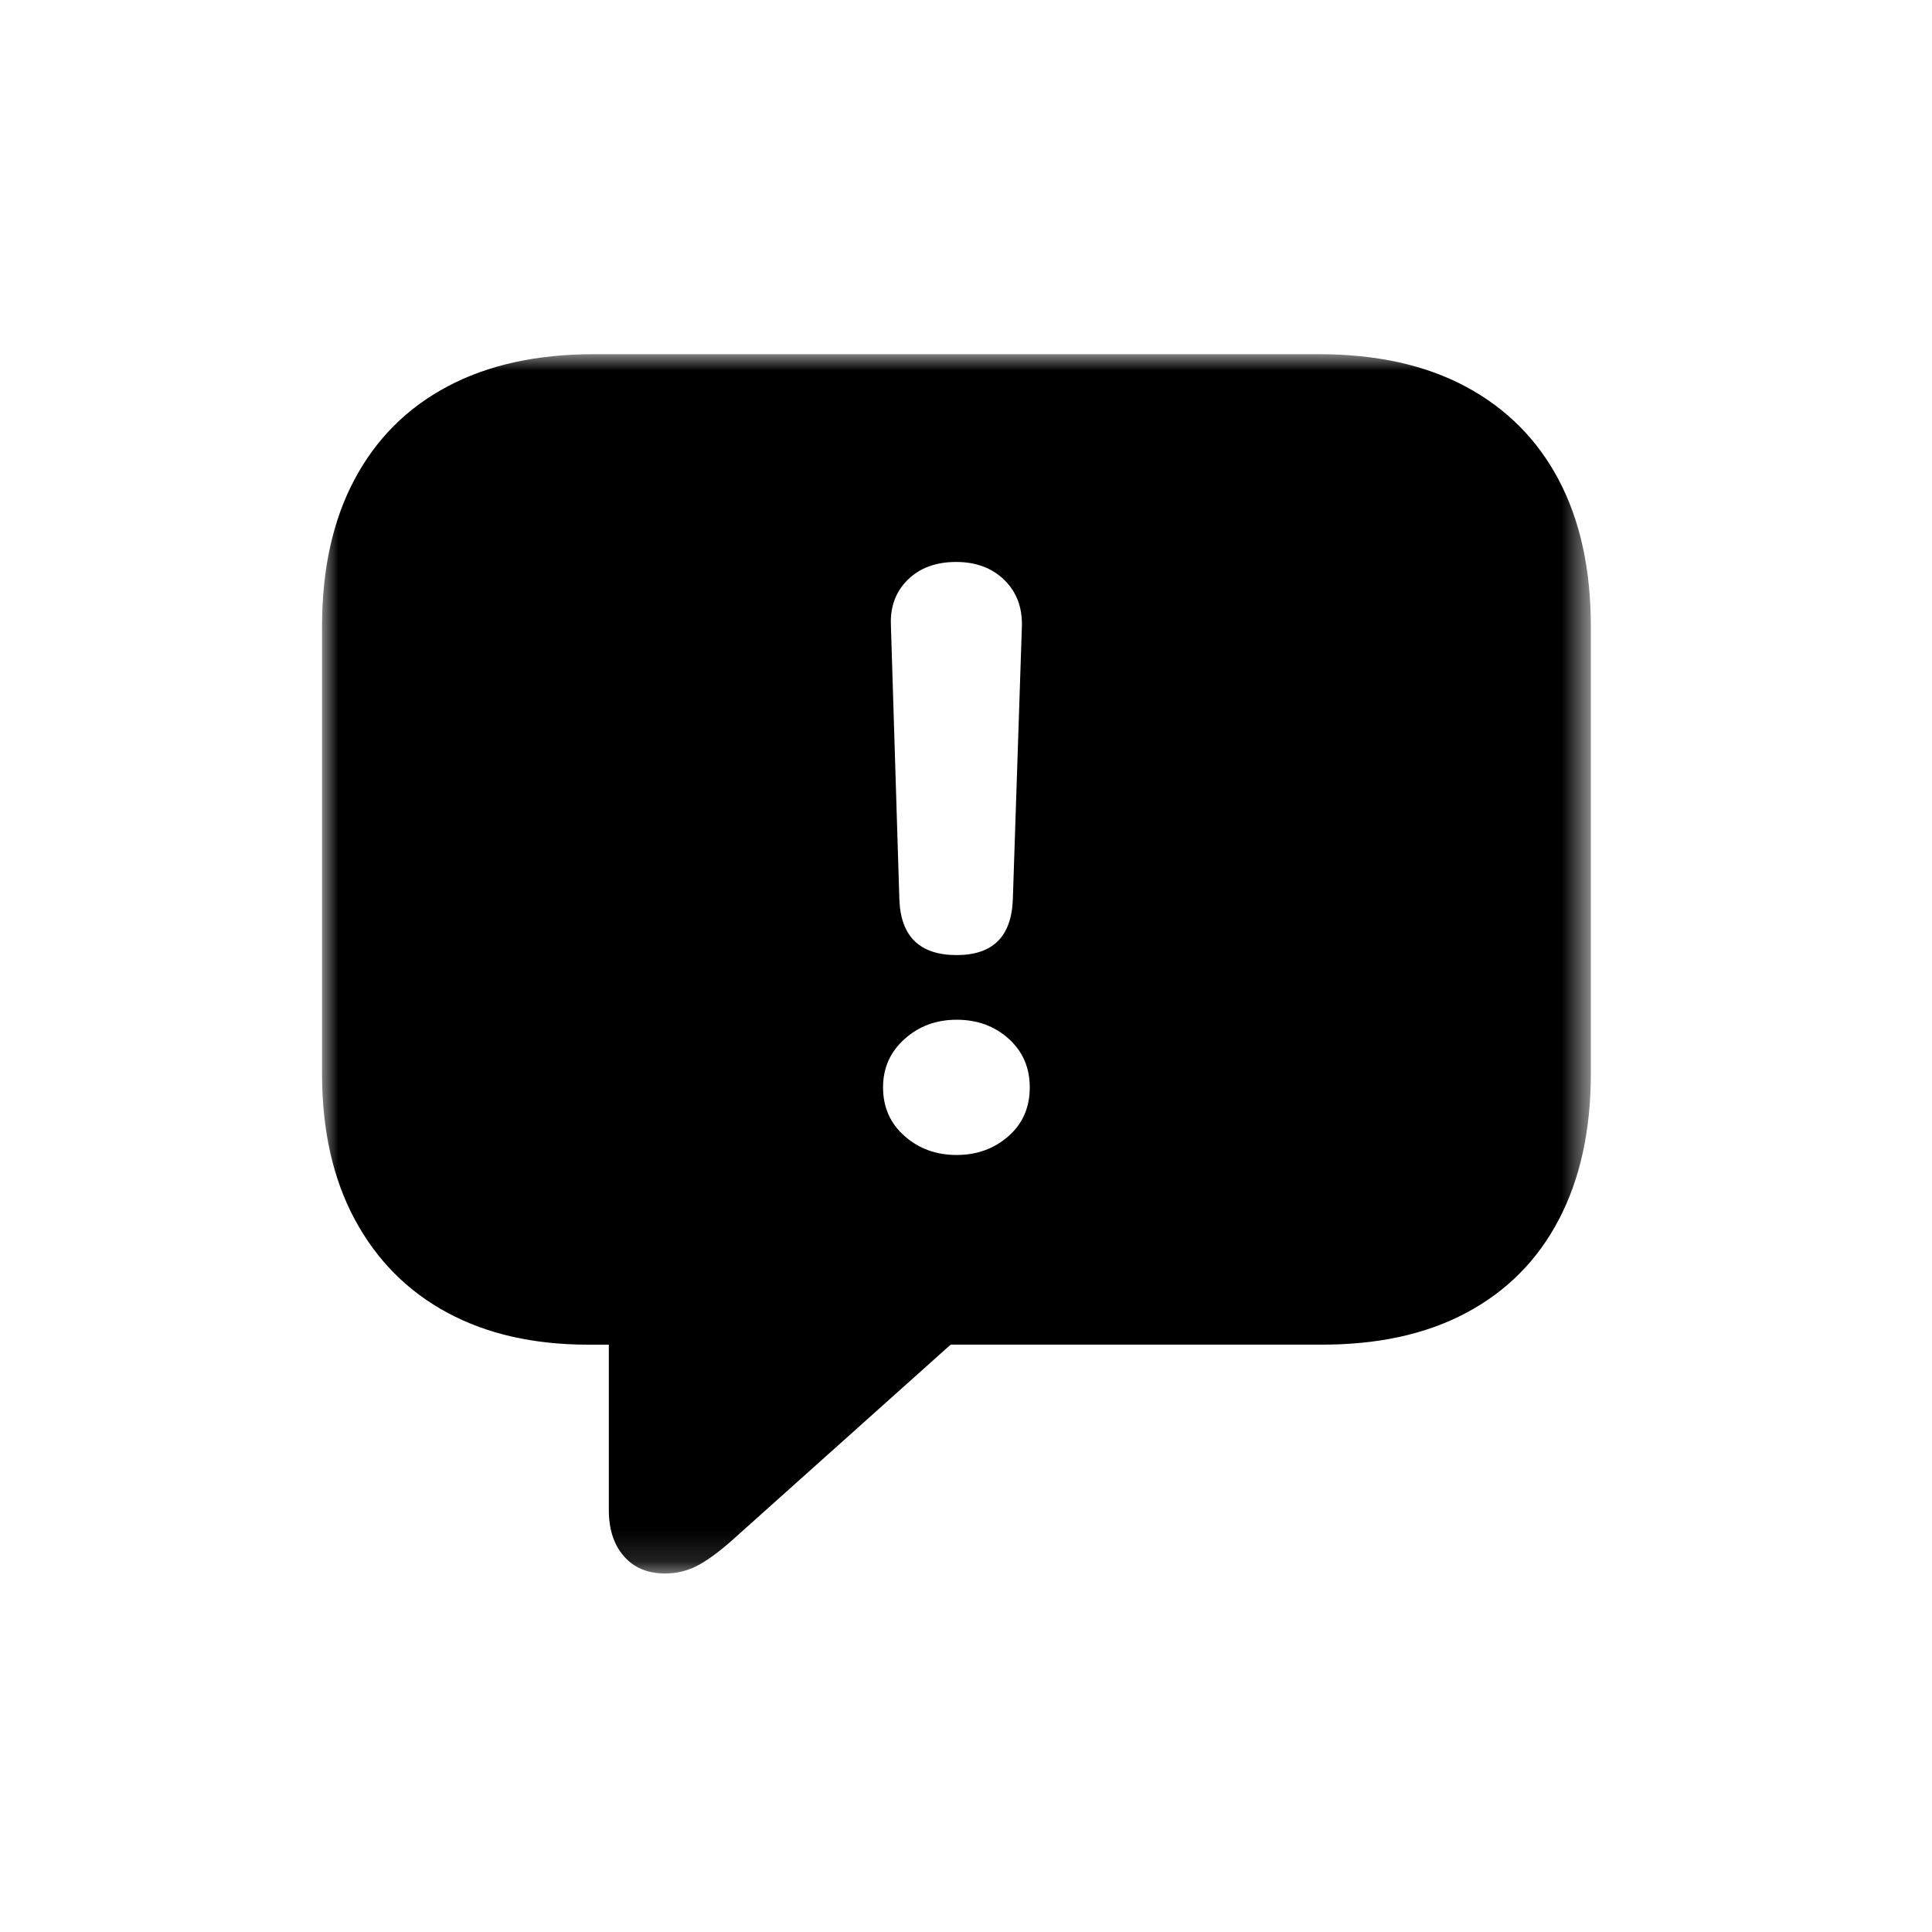 <svg xmlns="http://www.w3.org/2000/svg" xmlns:xlink="http://www.w3.org/1999/xlink" width="60" height="60" viewBox="0 0 60 60">
    <defs>
        <filter id="l6x939x8ja">
            <feColorMatrix in="SourceGraphic" values="0 0 0 0 0.6 0 0 0 0 0.588 0 0 0 0 0.588 0 0 0 1 0"/>
        </filter>
        <path id="vbcyo9ax7b" d="M0 0L39.404 0 39.404 37.866 0 37.866z"/>
    </defs>
    <g fill="none" fill-rule="evenodd">
        <g>
            <g>
                <g filter="url(#l6x939x8ja)" transform="translate(-150 -191) translate(20 191)">
                    <g>
                        <g transform="translate(130) translate(10 11)">
                            <mask id="8yp5lakckc" fill="#fff">
                                <use xlink:href="#vbcyo9ax7b"/>
                            </mask>
                            <path fill="#000" d="M21.455 16.917l.281-8.477c.014-.587-.172-1.066-.552-1.435-.38-.368-.879-.553-1.49-.553-.628 0-1.128.185-1.503.553-.375.37-.549.842-.523 1.416l.262 8.496c.037 1.163.63 1.744 1.781 1.744 1.125 0 1.707-.58 1.744-1.744m-.14 7.371c.443-.388.665-.893.665-1.519 0-.613-.218-1.116-.656-1.51-.437-.394-.974-.59-1.613-.59-.637 0-1.178.2-1.62.6-.447.4-.667.9-.667 1.5 0 .613.22 1.116.666 1.51.443.394.984.59 1.621.59.625 0 1.16-.193 1.603-.58M9.377 37.331c-.313-.356-.469-.835-.469-1.435V30.76h-.637c-1.689 0-3.148-.33-4.38-.994-1.23-.663-2.188-1.625-2.87-2.889-.68-1.263-1.02-2.775-1.02-4.538V8.46c0-1.775.333-3.295 1.003-4.558.668-1.262 1.631-2.228 2.887-2.897C5.148.335 6.664 0 8.44 0h22.526c1.787 0 3.31.338 4.566 1.013 1.256.675 2.217 1.641 2.88 2.898.661 1.256.993 2.773.993 4.548v13.88c0 1.762-.332 3.274-.994 4.537-.662 1.264-1.623 2.23-2.879 2.897-1.256.67-2.779.998-4.566.986H19.523l-6.62 5.926c-.45.413-.84.712-1.173.9-.33.187-.689.281-1.078.281-.537 0-.963-.178-1.275-.534" mask="url(#8yp5lakckc)"/>
                        </g>
                    </g>
                </g>
            </g>
        </g>
    </g>
</svg>
